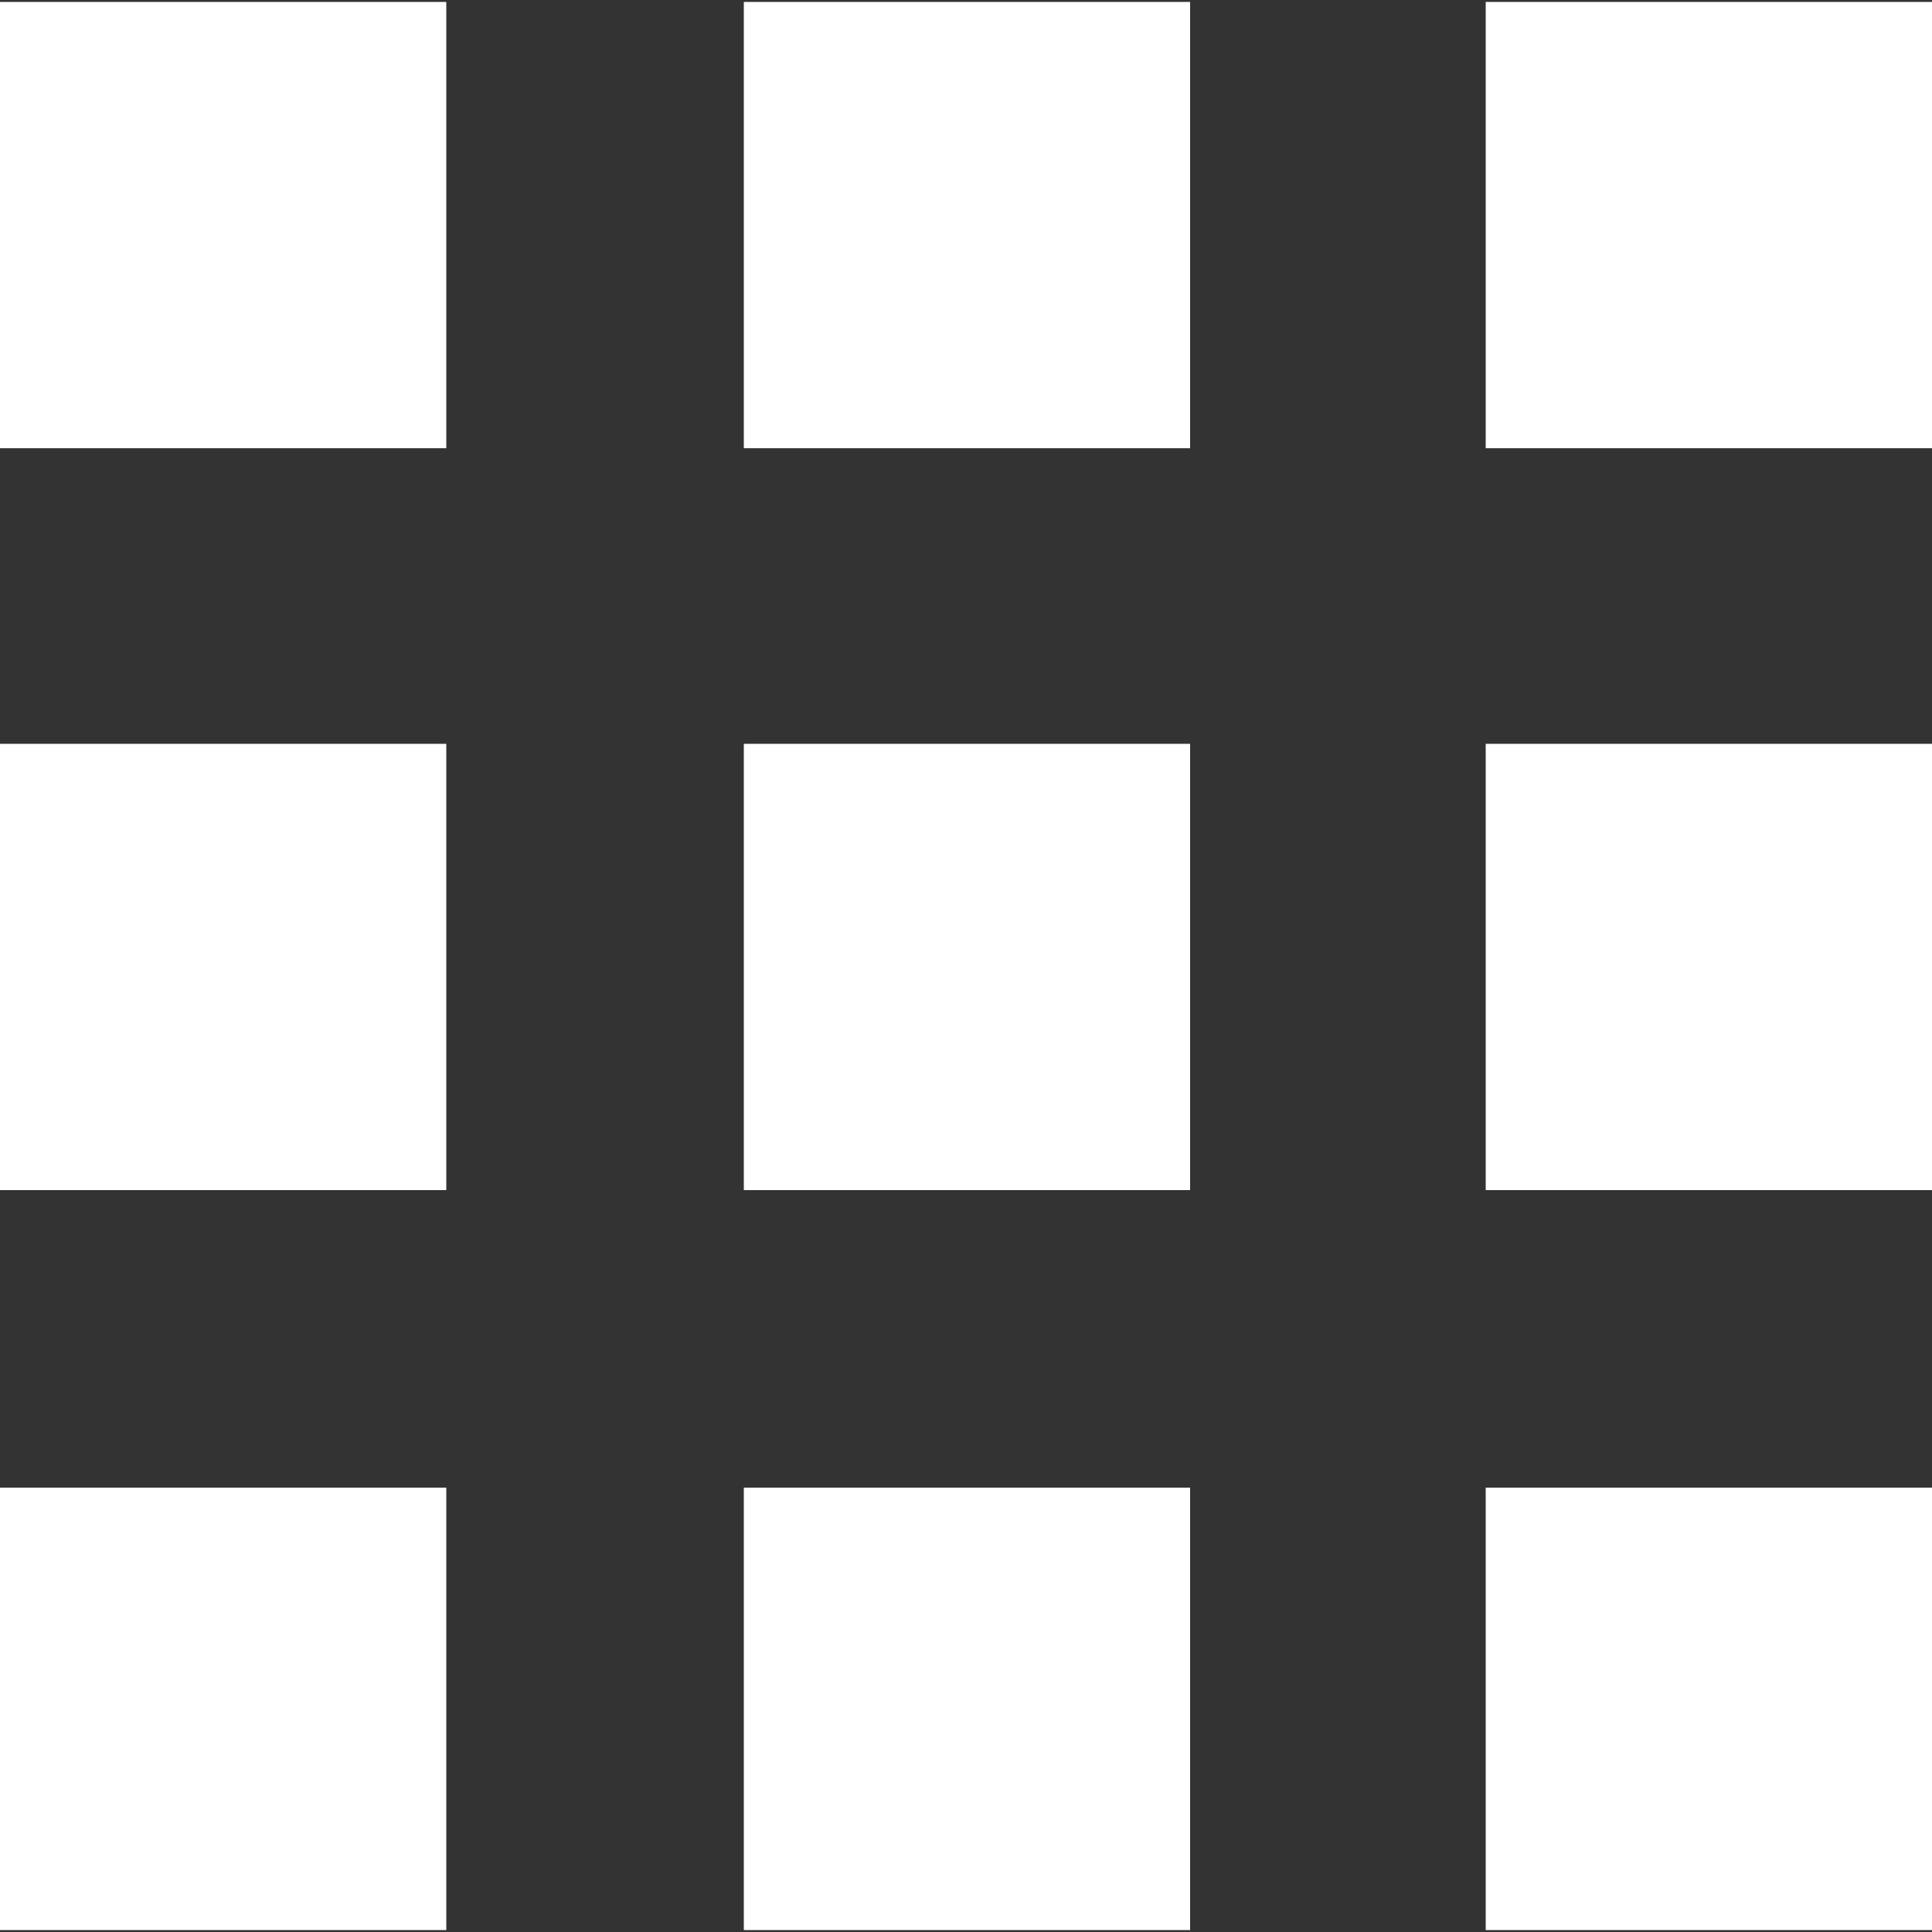 <?xml version="1.0" encoding="utf-8"?>
<!-- Generator: Adobe Illustrator 24.0.2, SVG Export Plug-In . SVG Version: 6.00 Build 0)  -->
<svg version="1.1" id="Layer_1" xmlns="http://www.w3.org/2000/svg" xmlns:xlink="http://www.w3.org/1999/xlink" x="0px" y="0px"
	 viewBox="0 0 100 100" style="enable-background:new 0 0 100 100;" xml:space="preserve">
<rect x="0" y="0" width="100" height="100" fill="#333333" stroke="none"/>
<style type="text/css">
	.st0{fill:#FFFFFF;}
</style>
<path class="st0" d="M0,61.6h23.1V38.5H0V61.6z M0,23.2h23.1V0.1H0V23.2z M0,99.9h23.1V77H0V99.9z M38.5,99.9h23.1V77H38.5V99.9z
	 M76.9,61.6H100V38.5H76.9V61.6z M38.5,61.6h23.1V38.5H38.5V61.6z M76.9,99.9H100V77H76.9V99.9z M76.9,0.1v23.1H100V0.1H76.9z
	 M38.5,23.2h23.1V0.1H38.5V23.2z"/>
</svg>
